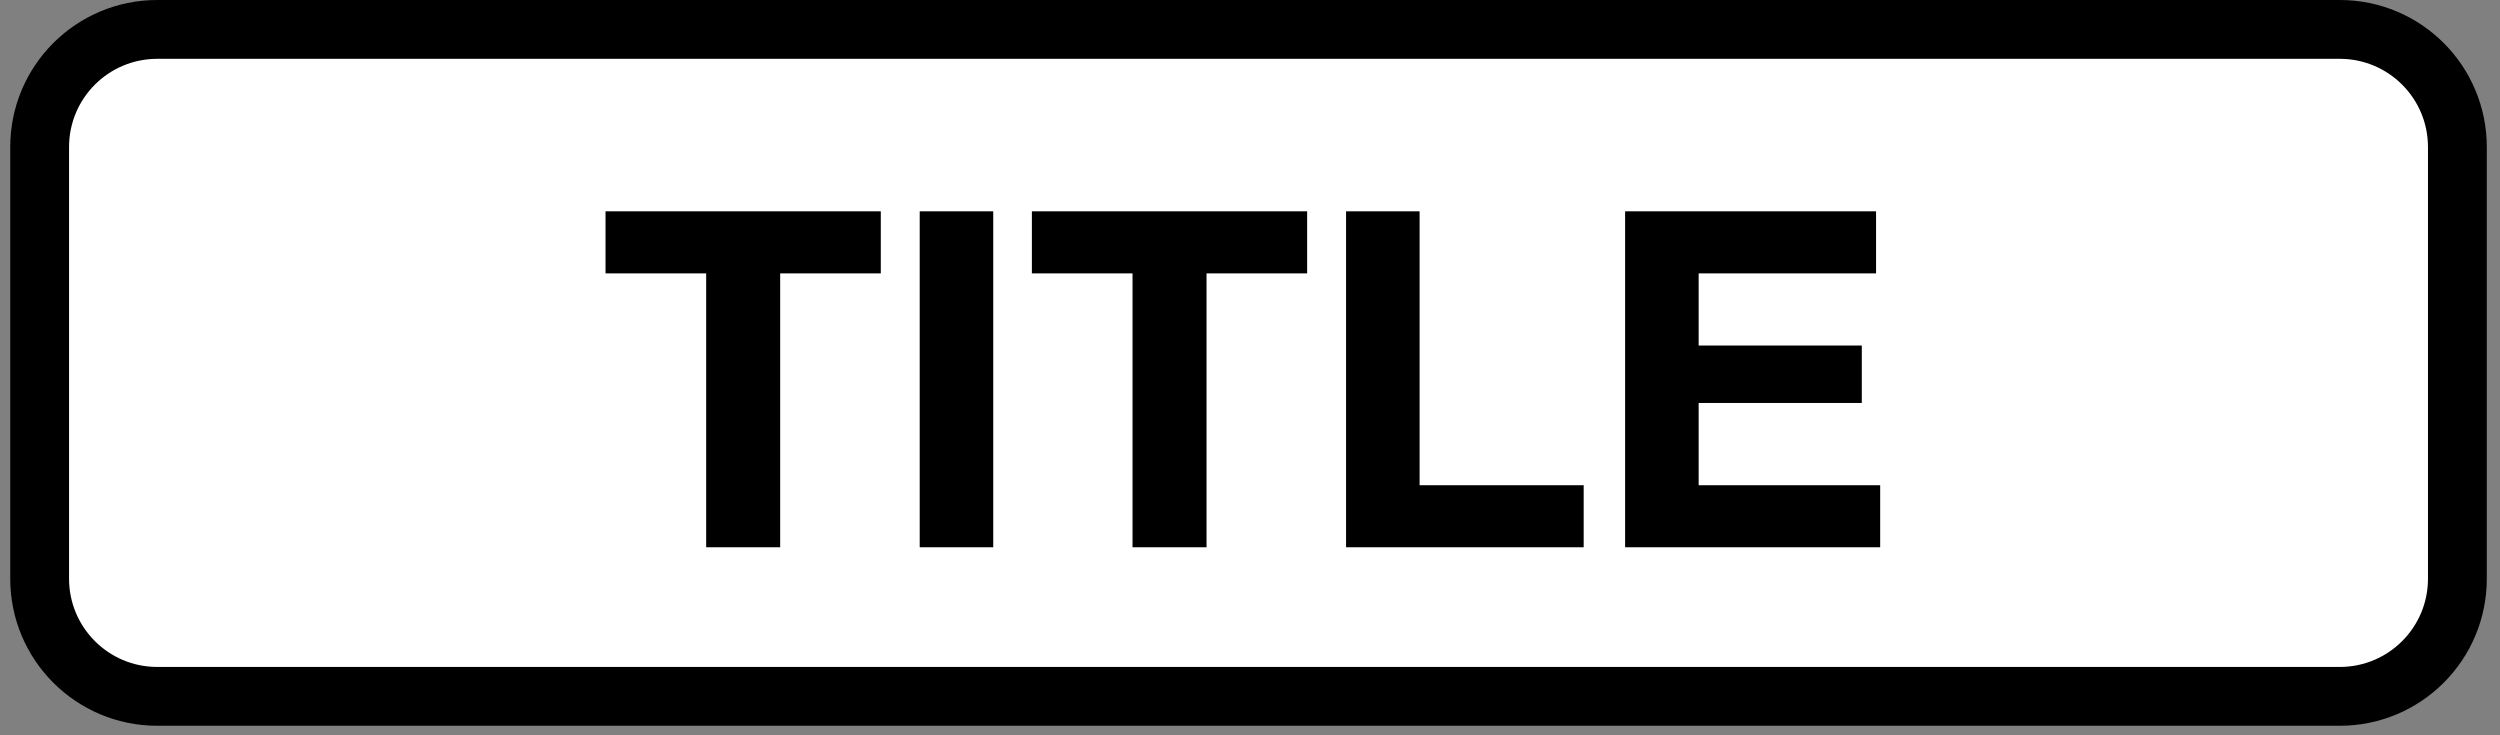 <?xml version="1.0" encoding="UTF-8"?>
<svg xmlns="http://www.w3.org/2000/svg" xmlns:xlink="http://www.w3.org/1999/xlink" width="85pt" height="25pt" viewBox="0 0 85 25" version="1.1">
<rect x="0" y="0" width="85" height="25" fill="#808080" stroke="none"/>
<defs>
<g>
<symbol overflow="visible" id="glyph0-0">
<path style="stroke:none;" d="M 6.25 -9.719 L 1.781 -9.719 L 1.781 -1.516 L 6.25 -1.516 Z M 7.719 -11.172 L 7.719 -0.047 L 0.266 -0.047 L 0.266 -11.172 Z M 7.719 -11.172 "/>
</symbol>
<symbol overflow="visible" id="glyph0-1">
<path style="stroke:none;" d="M 3.625 -9.312 L 3.625 0 L 6.141 0 L 6.141 -9.312 L 9.562 -9.312 L 9.562 -11.422 L 0.203 -11.422 L 0.203 -9.312 Z M 3.625 -9.312 "/>
</symbol>
<symbol overflow="visible" id="glyph0-2">
<path style="stroke:none;" d="M 1.109 -11.422 L 1.109 0 L 3.609 0 L 3.609 -11.422 Z M 1.109 -11.422 "/>
</symbol>
<symbol overflow="visible" id="glyph0-3">
<path style="stroke:none;" d="M 1.109 -11.422 L 1.109 0 L 9.188 0 L 9.188 -2.109 L 3.609 -2.109 L 3.609 -11.422 Z M 1.109 -11.422 "/>
</symbol>
<symbol overflow="visible" id="glyph0-4">
<path style="stroke:none;" d="M 1.109 -11.422 L 1.109 0 L 9.781 0 L 9.781 -2.109 L 3.609 -2.109 L 3.609 -4.906 L 9.156 -4.906 L 9.156 -6.859 L 3.609 -6.859 L 3.609 -9.312 L 9.641 -9.312 L 9.641 -11.422 Z M 1.109 -11.422 "/>
</symbol>
</g>
</defs>
<g id="surface1">
<path style="fill-rule:nonzero;fill:rgb(100%,100%,100%);fill-opacity:1;stroke-width:2;stroke-linecap:round;stroke-linejoin:round;stroke:rgb(0%,0%,0%);stroke-opacity:1;stroke-miterlimit:10;" d="M 34.348 400 L 108.551 400 C 110.762 400 112.551 401.789 112.551 404 L 112.551 418.676 C 112.551 420.887 110.762 422.676 108.551 422.676 L 34.348 422.676 C 32.137 422.676 30.348 420.887 30.348 418.676 L 30.348 404 C 30.348 401.789 32.137 400 34.348 400 Z M 34.348 400 " transform="matrix(1,0,0,1,-29,-399)"/>
<g style="fill:rgb(0%,0%,0%);fill-opacity:1;">
  <use xlink:href="#glyph0-1" x="20.385" y="18.607"/>
  <use xlink:href="#glyph0-2" x="30.161" y="18.607"/>
  <use xlink:href="#glyph0-1" x="34.881" y="18.607"/>
  <use xlink:href="#glyph0-3" x="44.657" y="18.607"/>
  <use xlink:href="#glyph0-4" x="54.145" y="18.607"/>
</g>
</g>
</svg>
